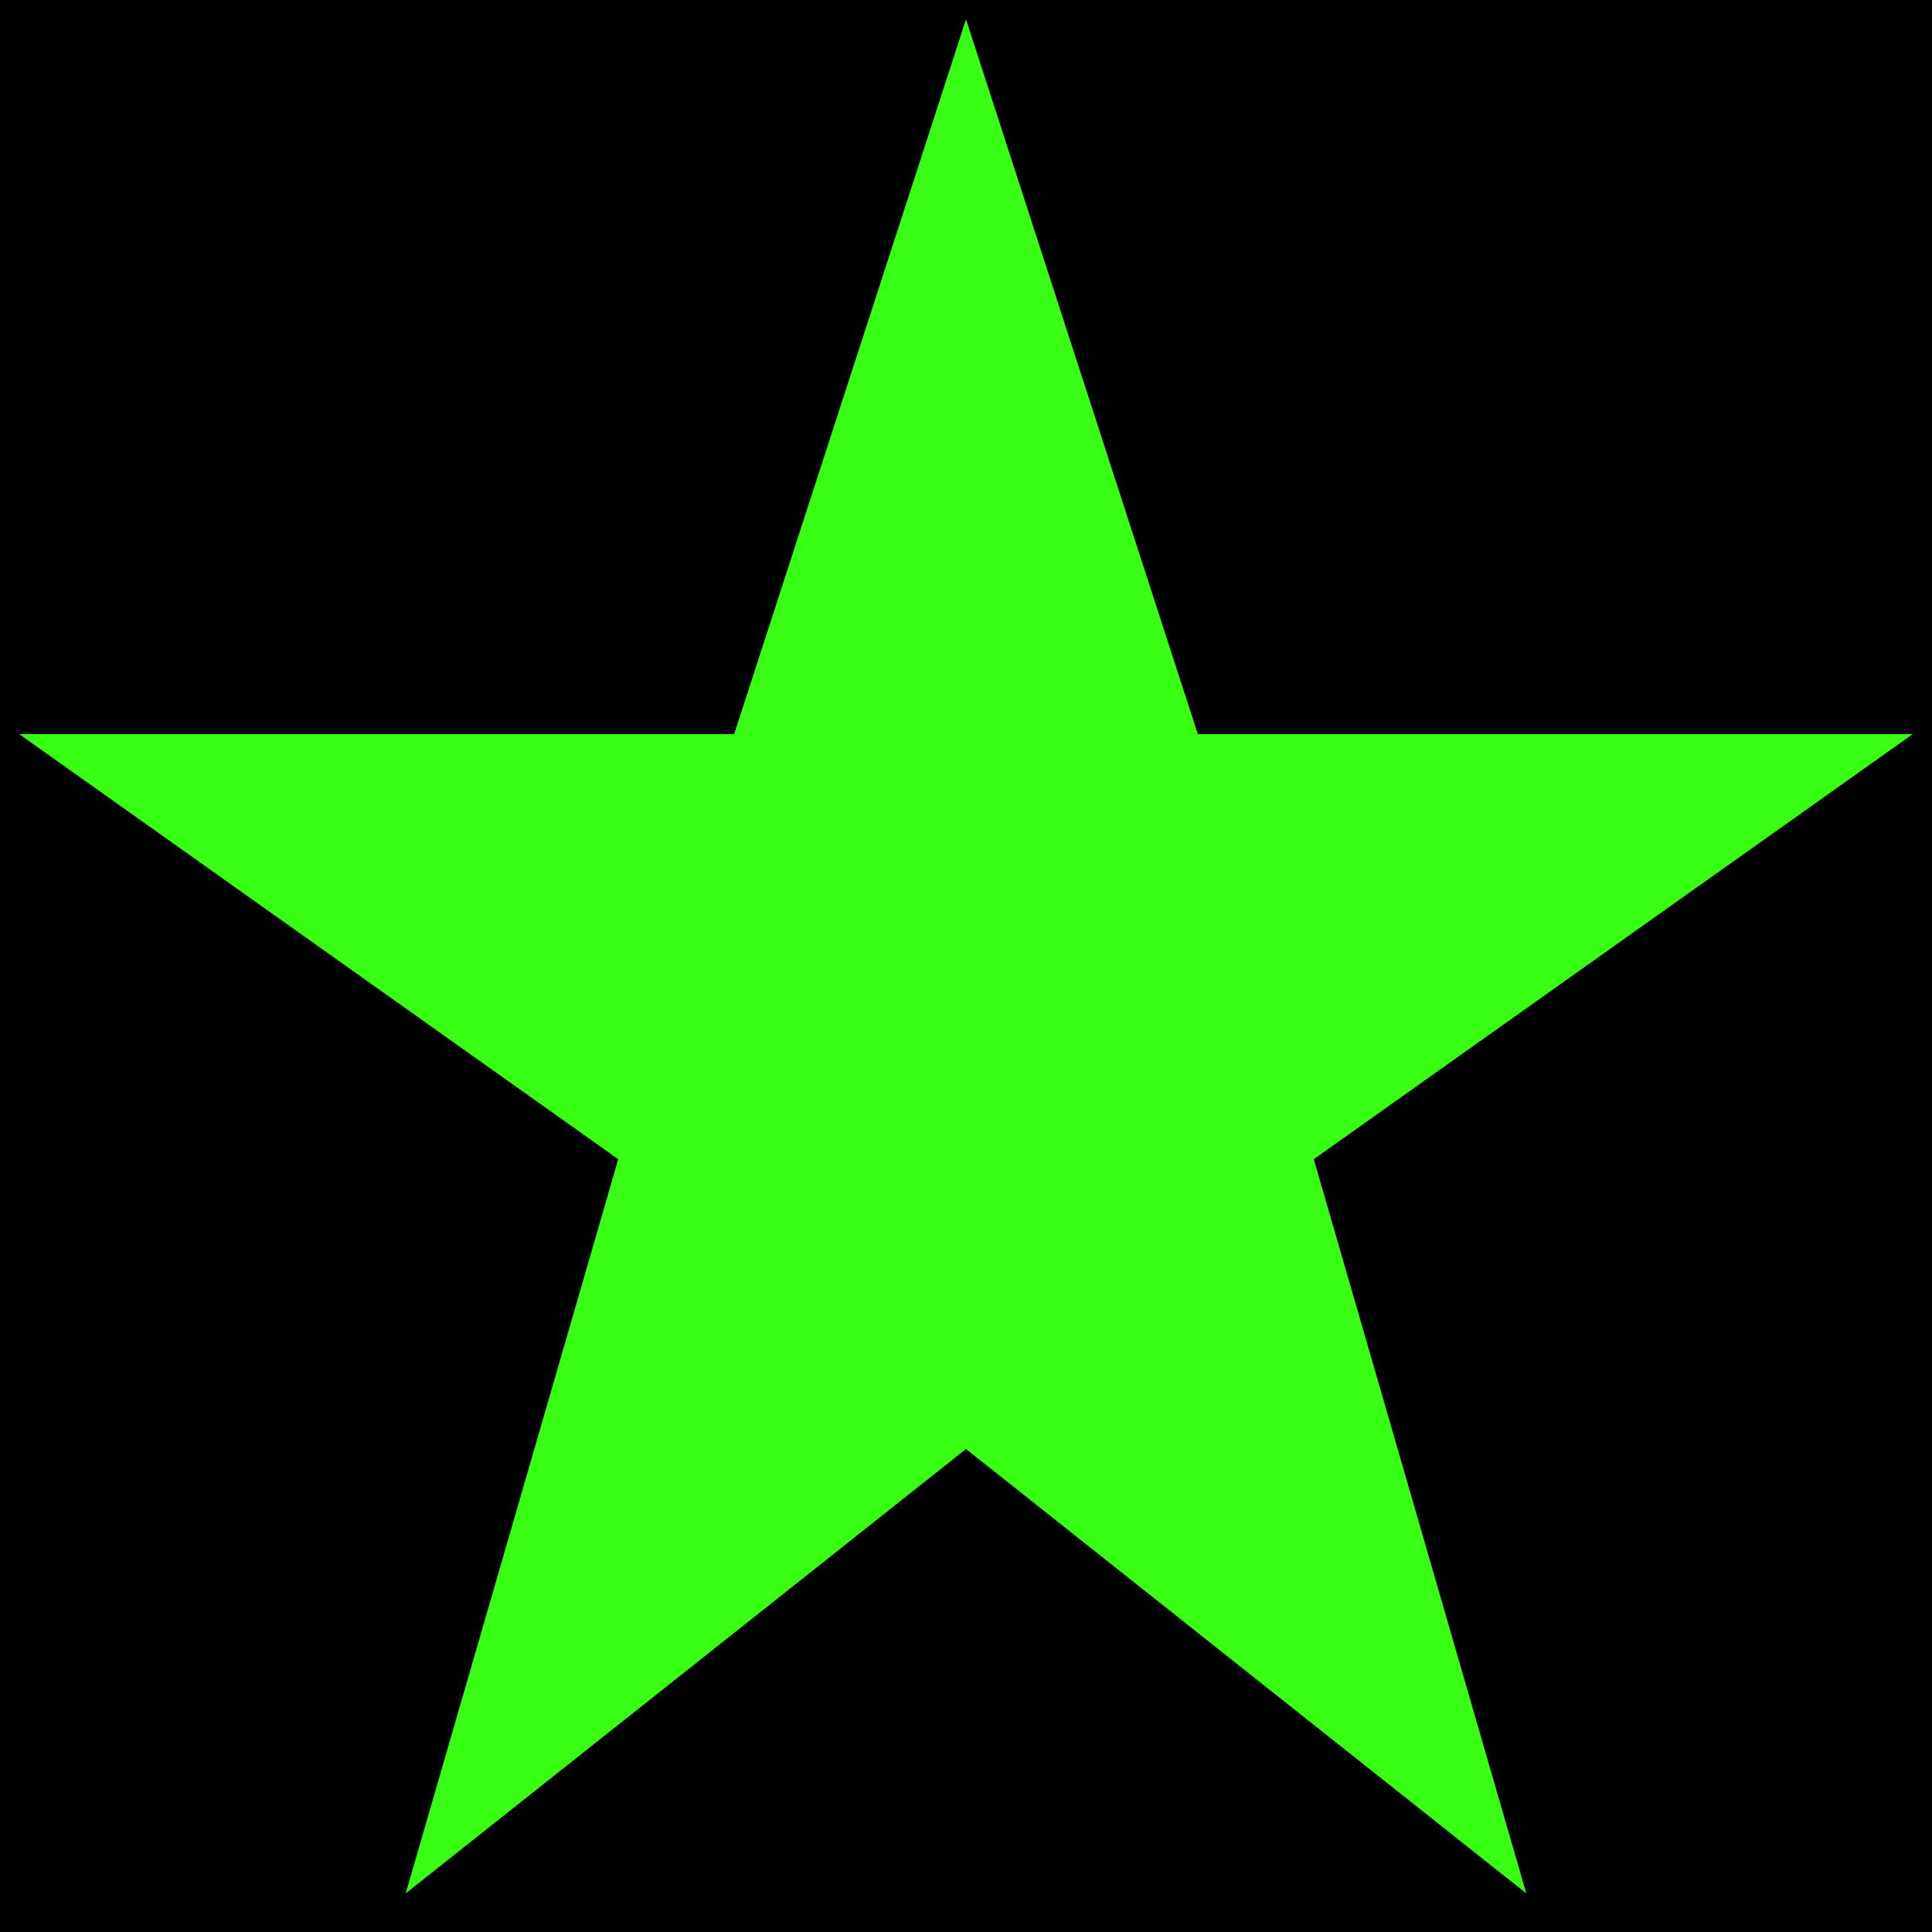 <svg xmlns="http://www.w3.org/2000/svg" version="1.1" xmlns:xlink="http://www.w3.org/1999/xlink" width="100" height="100"><svg xmlns="http://www.w3.org/2000/svg" viewBox="0 0 100 100">
    <defs>
        <filter id="SvgjsFilter1001">
            <feGaussianBlur stdDeviation="3" result="coloredBlur"></feGaussianBlur>
            <feMerge><feMergeNode in="coloredBlur"></feMergeNode><feMergeNode in="SourceGraphic"></feMergeNode></feMerge>
        </filter>
    </defs>
    <rect width="100" height="100" fill="#000000"></rect>
    <polygon points="50,1 62,38 99,38 68,60 79,98 50,75 21,98 32,60 1,38 38,38" fill="#39FF14" filter="url(#glow)"></polygon>
</svg><style>@media (prefers-color-scheme: light) { :root { filter: none; } }
@media (prefers-color-scheme: dark) { :root { filter: none; } }
</style></svg>
